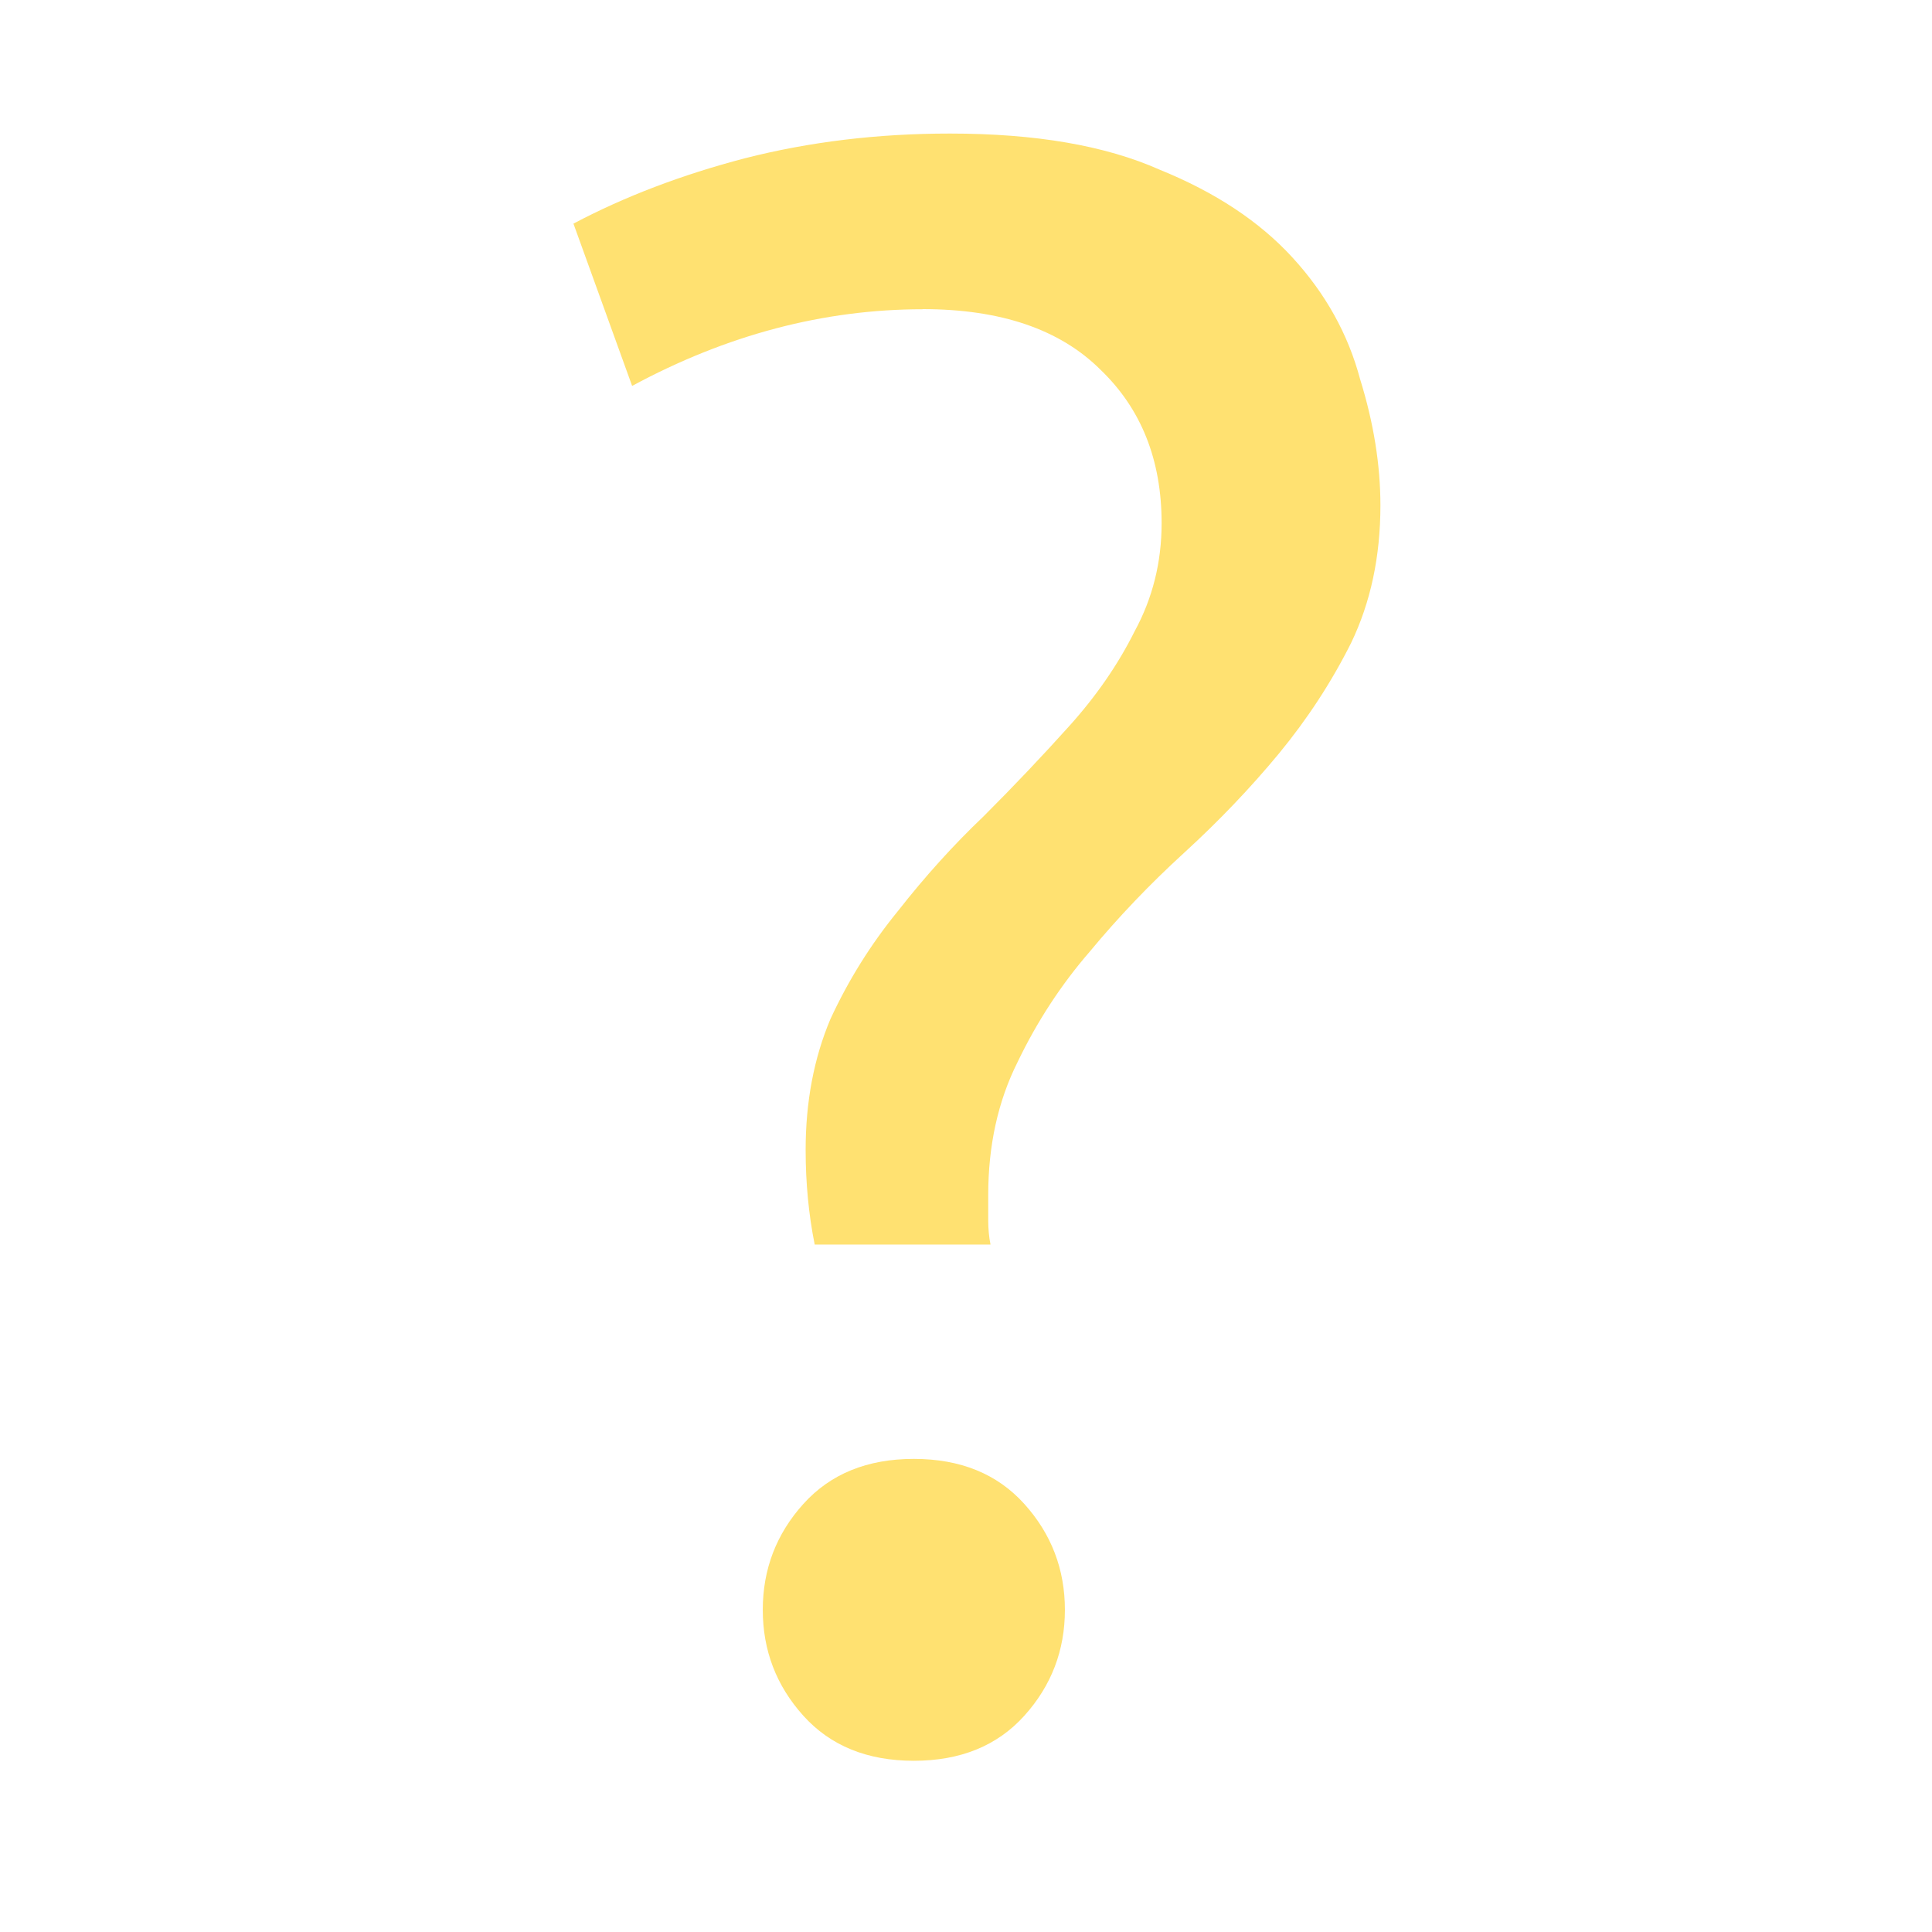 <?xml version="1.0" encoding="UTF-8" standalone="no"?>
<svg
   xmlns:dc="http://purl.org/dc/elements/1.1/"
   xmlns:cc="http://creativecommons.org/ns#"
   xmlns:rdf="http://www.w3.org/1999/02/22-rdf-syntax-ns#"
   xmlns:svg="http://www.w3.org/2000/svg"
   xmlns="http://www.w3.org/2000/svg"
   xmlns:sodipodi="http://sodipodi.sourceforge.net/DTD/sodipodi-0.dtd"
   xmlns:inkscape="http://www.inkscape.org/namespaces/inkscape"
   viewBox="0 0 16 16"
   version="1.1"
   id="svg6"
   sodipodi:docname="selector.svg"
   width="16"
   height="16"
   inkscape:version="0.92.5 (2060ec1f9f, 2020-04-08)">
  <defs
     id="defs10">
    <marker
       inkscape:stockid="Arrow2Mend"
       orient="auto"
       refY="0.0"
       refX="0.0"
       id="Arrow2Mend"
       style="overflow:visible;"
       inkscape:isstock="true">
      <path
         id="path871"
         style="fill-rule:evenodd;stroke-width:0.625;stroke-linejoin:round;stroke:#ffe171;stroke-opacity:1;fill:#ffe171;fill-opacity:1"
         d="M 8.719,4.034 L -2.207,0.016 L 8.719,-4.002 C 6.973,-1.63 6.983,1.616 8.719,4.034 z "
         transform="scale(0.6) rotate(180) translate(0,0)" />
    </marker>
    <marker
       inkscape:stockid="TriangleOutM"
       orient="auto"
       refY="0.0"
       refX="0.0"
       id="marker2280"
       style="overflow:visible"
       inkscape:isstock="true">
      <path
         id="path2278"
         d="M 5.77,0.0 L -2.88,5.0 L -2.88,-5.0 L 5.77,0.0 z "
         style="fill-rule:evenodd;stroke:#ffe171;stroke-width:1pt;stroke-opacity:1;fill:#ffe171;fill-opacity:1"
         transform="scale(0.4)" />
    </marker>
    <marker
       inkscape:stockid="Arrow1Lend"
       orient="auto"
       refY="0.0"
       refX="0.0"
       id="marker1246"
       style="overflow:visible;"
       inkscape:isstock="true">
      <path
         id="path1244"
         d="M 0.0,0.0 L 5.0,-5.0 L -12.5,0.0 L 5.0,5.0 L 0.0,0.0 z "
         style="fill-rule:evenodd;stroke:#000000;stroke-width:1pt;stroke-opacity:1;fill:#000000;fill-opacity:1"
         transform="scale(0.8) rotate(180) translate(12.5,0)" />
    </marker>
    <marker
       inkscape:stockid="Arrow1Lend"
       orient="auto"
       refY="0.0"
       refX="0.0"
       id="marker1128"
       style="overflow:visible;"
       inkscape:isstock="true">
      <path
         id="path1126"
         d="M 0.0,0.0 L 5.0,-5.0 L -12.5,0.0 L 5.0,5.0 L 0.0,0.0 z "
         style="fill-rule:evenodd;stroke:#000000;stroke-width:1pt;stroke-opacity:1;fill:#000000;fill-opacity:1"
         transform="scale(0.8) rotate(180) translate(12.5,0)" />
    </marker>
    <marker
       inkscape:stockid="Arrow1Lend"
       orient="auto"
       refY="0.0"
       refX="0.0"
       id="Arrow1Lend"
       style="overflow:visible;"
       inkscape:isstock="true">
      <path
         id="path847"
         d="M 0.0,0.0 L 5.0,-5.0 L -12.5,0.0 L 5.0,5.0 L 0.0,0.0 z "
         style="fill-rule:evenodd;stroke:#000000;stroke-width:1pt;stroke-opacity:1;fill:#000000;fill-opacity:1"
         transform="scale(0.8) rotate(180) translate(12.5,0)" />
    </marker>
  </defs>
  <sodipodi:namedview
     pagecolor="#ffffff"
     bordercolor="#666666"
     borderopacity="1"
     objecttolerance="10"
     gridtolerance="10"
     guidetolerance="10"
     inkscape:pageopacity="0"
     inkscape:pageshadow="2"
     inkscape:window-width="1920"
     inkscape:window-height="1030"
     id="namedview8"
     showgrid="false"
     inkscape:zoom="40.96"
     inkscape:cx="7.6679667"
     inkscape:cy="8.6132812"
     inkscape:window-x="0"
     inkscape:window-y="27"
     inkscape:window-maximized="1"
     inkscape:current-layer="svg6" />
  <g
     aria-label="?"
     style="font-style:normal;font-weight:normal;font-size:15px;line-height:125%;font-family:sans-serif;letter-spacing:0px;word-spacing:0px;fill:#000000;fill-opacity:1;stroke:none;stroke-width:1px;stroke-linecap:butt;stroke-linejoin:miter;stroke-opacity:1"
     id="text5016">
    <path
       d="m 7.643,2.561 q -1.232,0 -2.408,0.635 L 4.749,1.852 q 0.635,-0.336 1.419,-0.541 0.803,-0.205 1.699,-0.205 1.064,0 1.736,0.299 0.691,0.28 1.101,0.728 0.411,0.448 0.56,1.008 0.168,0.541 0.168,1.045 0,0.635 -0.243,1.139 -0.243,0.485 -0.597,0.915 -0.355,0.429 -0.784,0.821 -0.429,0.392 -0.784,0.821 Q 8.669,8.292 8.427,8.796 8.184,9.281 8.184,9.897 q 0,0.093 0,0.205 0,0.112 0.019,0.205 H 6.747 q -0.075,-0.373 -0.075,-0.784 0,-0.597 0.205,-1.083 0.224,-0.485 0.56,-0.896 0.336,-0.429 0.709,-0.784 0.373,-0.373 0.709,-0.747 0.336,-0.373 0.541,-0.784 0.224,-0.411 0.224,-0.896 0,-0.784 -0.504,-1.269 -0.504,-0.504 -1.475,-0.504 z m 1.176,10.771 q 0,0.504 -0.336,0.877 -0.336,0.373 -0.915,0.373 -0.579,0 -0.915,-0.373 -0.336,-0.373 -0.336,-0.877 0,-0.504 0.336,-0.877 0.336,-0.373 0.915,-0.373 0.579,0 0.915,0.373 0.336,0.373 0.336,0.877 z"
       style="font-style:normal;font-variant:normal;font-weight:normal;font-stretch:normal;font-size:18.667px;font-family:Ubuntu;-inkscape-font-specification:Ubuntu;fill:#ffe171;fill-opacity:1"
       id="path5037" />
  </g>
</svg>
